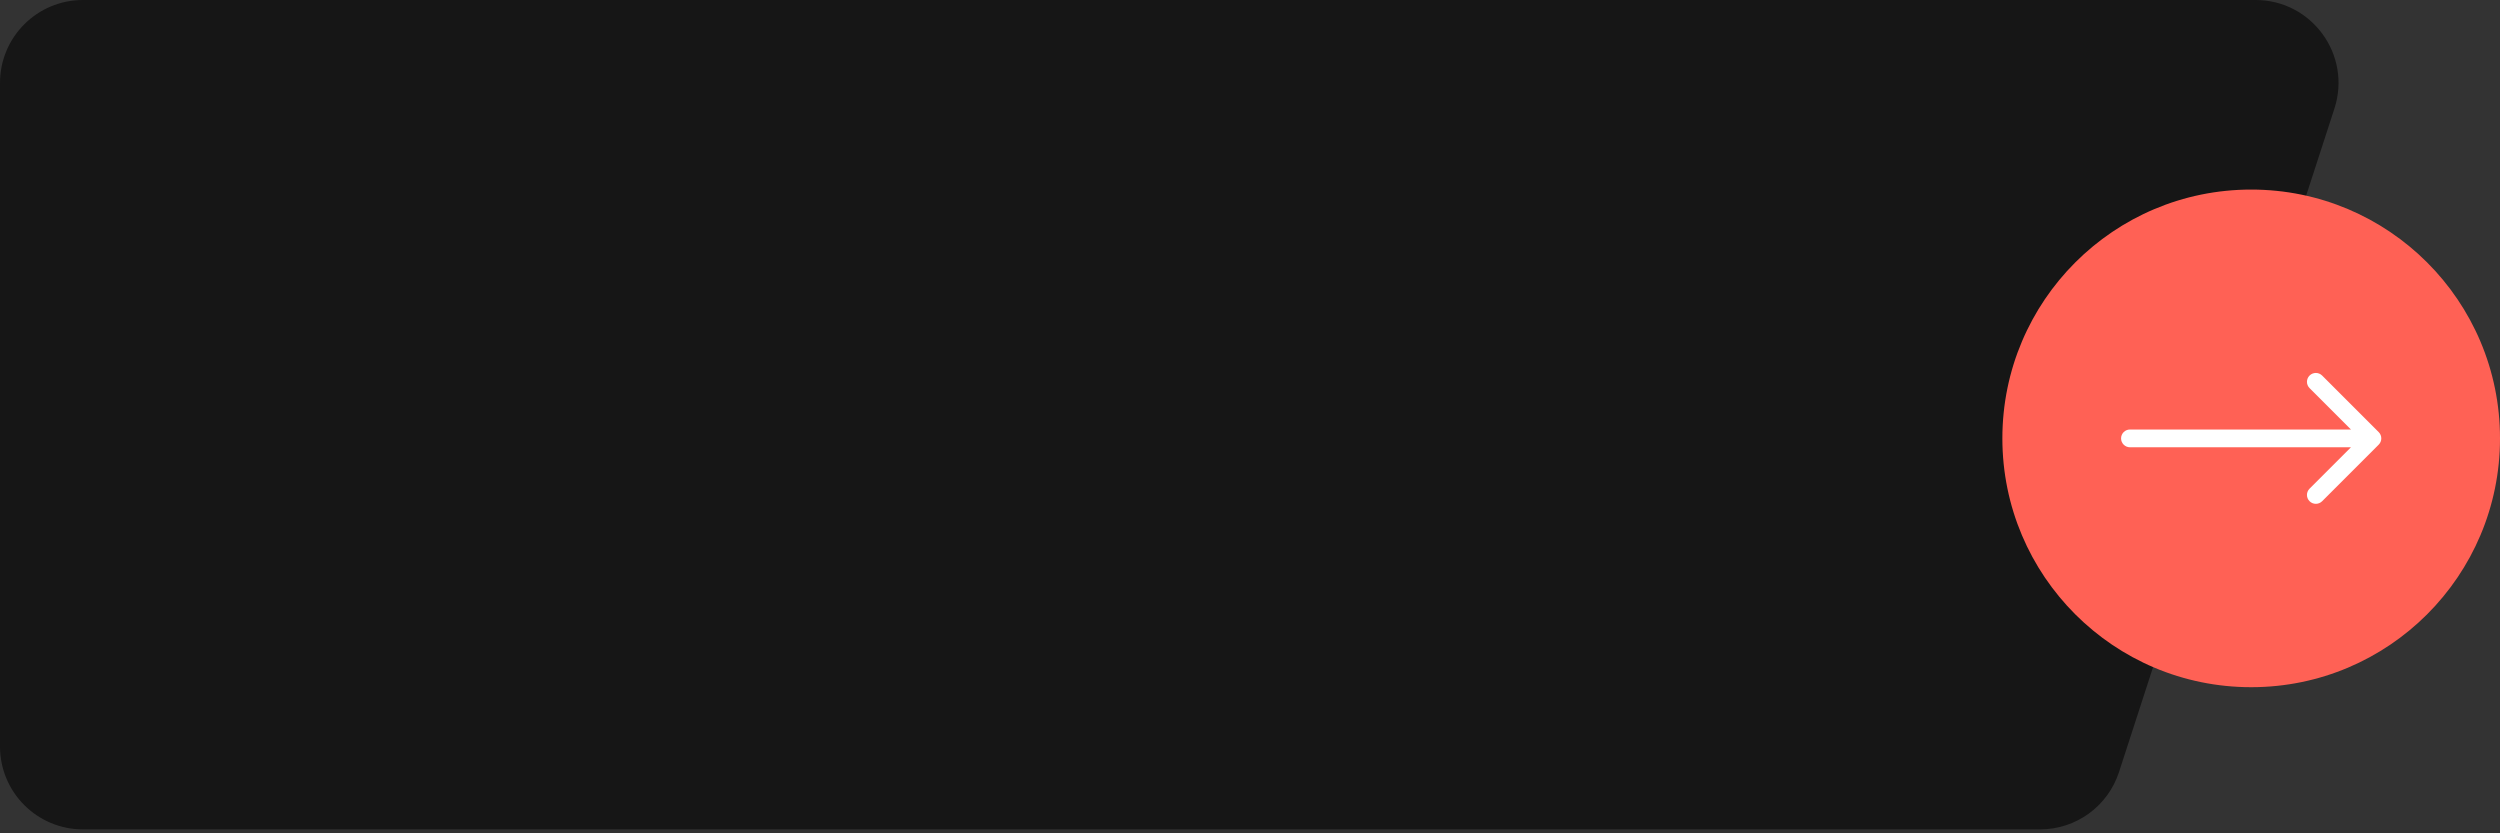 <svg width="156" height="52" viewBox="0 0 156 52" fill="none" xmlns="http://www.w3.org/2000/svg">
<rect x="0" y="0" width="156" height="52" fill="#333333" stroke="none"/>
<path d="M140.746 0H5.175C2.317 0 0 2.317 0 5.175V46.578C0 49.437 2.317 51.754 5.175 51.754H127.303C129.546 51.754 131.533 50.309 132.226 48.176L145.668 6.774C146.754 3.43 144.261 0 140.746 0Z" fill="#161616"/>
<circle cx="140.474" cy="27.355" r="15.526" fill="#FF6155"/>
<path d="M132.91 26.801C132.604 26.801 132.355 27.049 132.355 27.355C132.355 27.662 132.604 27.91 132.91 27.91L132.91 26.801ZM148.43 27.747C148.647 27.531 148.647 27.18 148.43 26.963L144.901 23.434C144.685 23.218 144.334 23.218 144.117 23.434C143.9 23.651 143.9 24.002 144.117 24.218L147.254 27.355L144.117 30.492C143.9 30.709 143.9 31.06 144.117 31.276C144.334 31.493 144.685 31.493 144.901 31.276L148.43 27.747ZM132.91 27.91L148.038 27.91L148.038 26.801L132.91 26.801L132.91 27.91Z" fill="white"/>
</svg>
